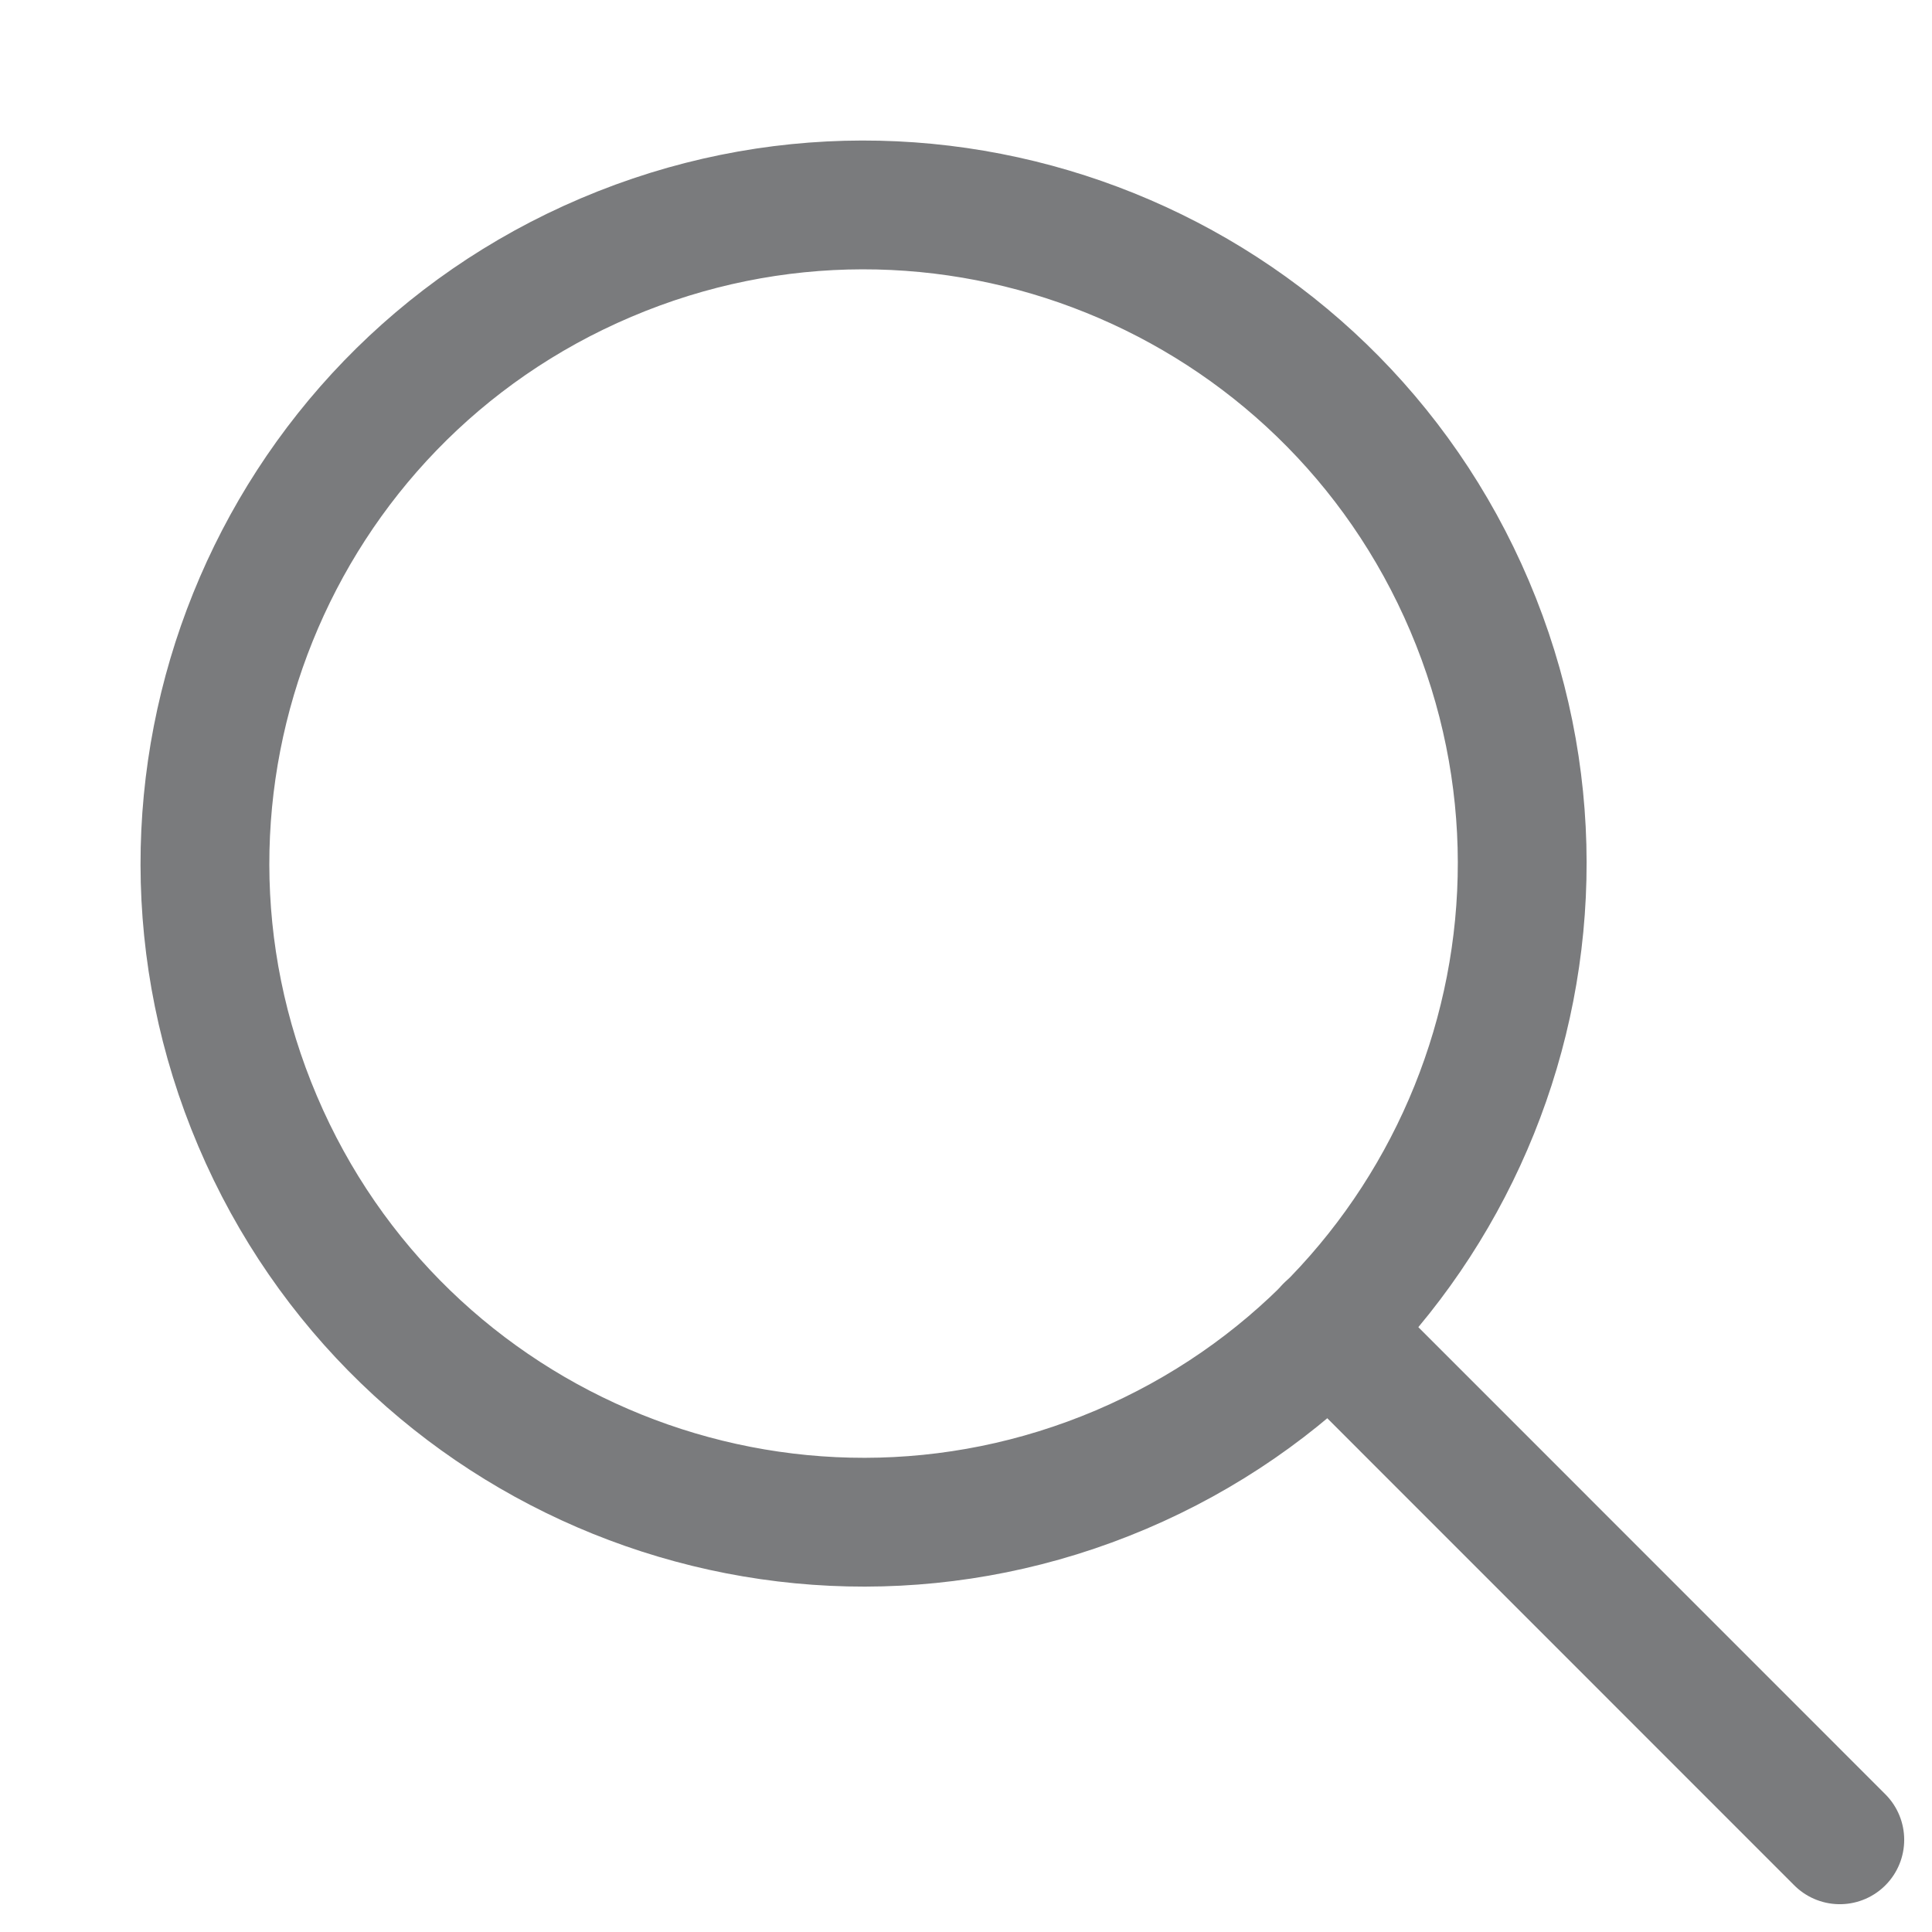 <svg width="18" height="18" viewBox="0 0 18 18" fill="none" xmlns="http://www.w3.org/2000/svg">
<path d="M12.383 12.382L17.141 17.141" stroke="#7A7B7D" stroke-width="1.2" stroke-linecap="round" stroke-linejoin="round"/>
<path fill-rule="evenodd" clip-rule="evenodd" d="M10.445 13.692C13.563 12.366 15.017 8.764 13.692 5.646C12.367 2.528 8.764 1.074 5.646 2.4C2.528 3.725 1.074 7.327 2.4 10.445C3.725 13.563 7.327 15.017 10.445 13.692Z" stroke="#7A7B7D" stroke-width="1.2" stroke-linecap="round" stroke-linejoin="round"/>
</svg>
